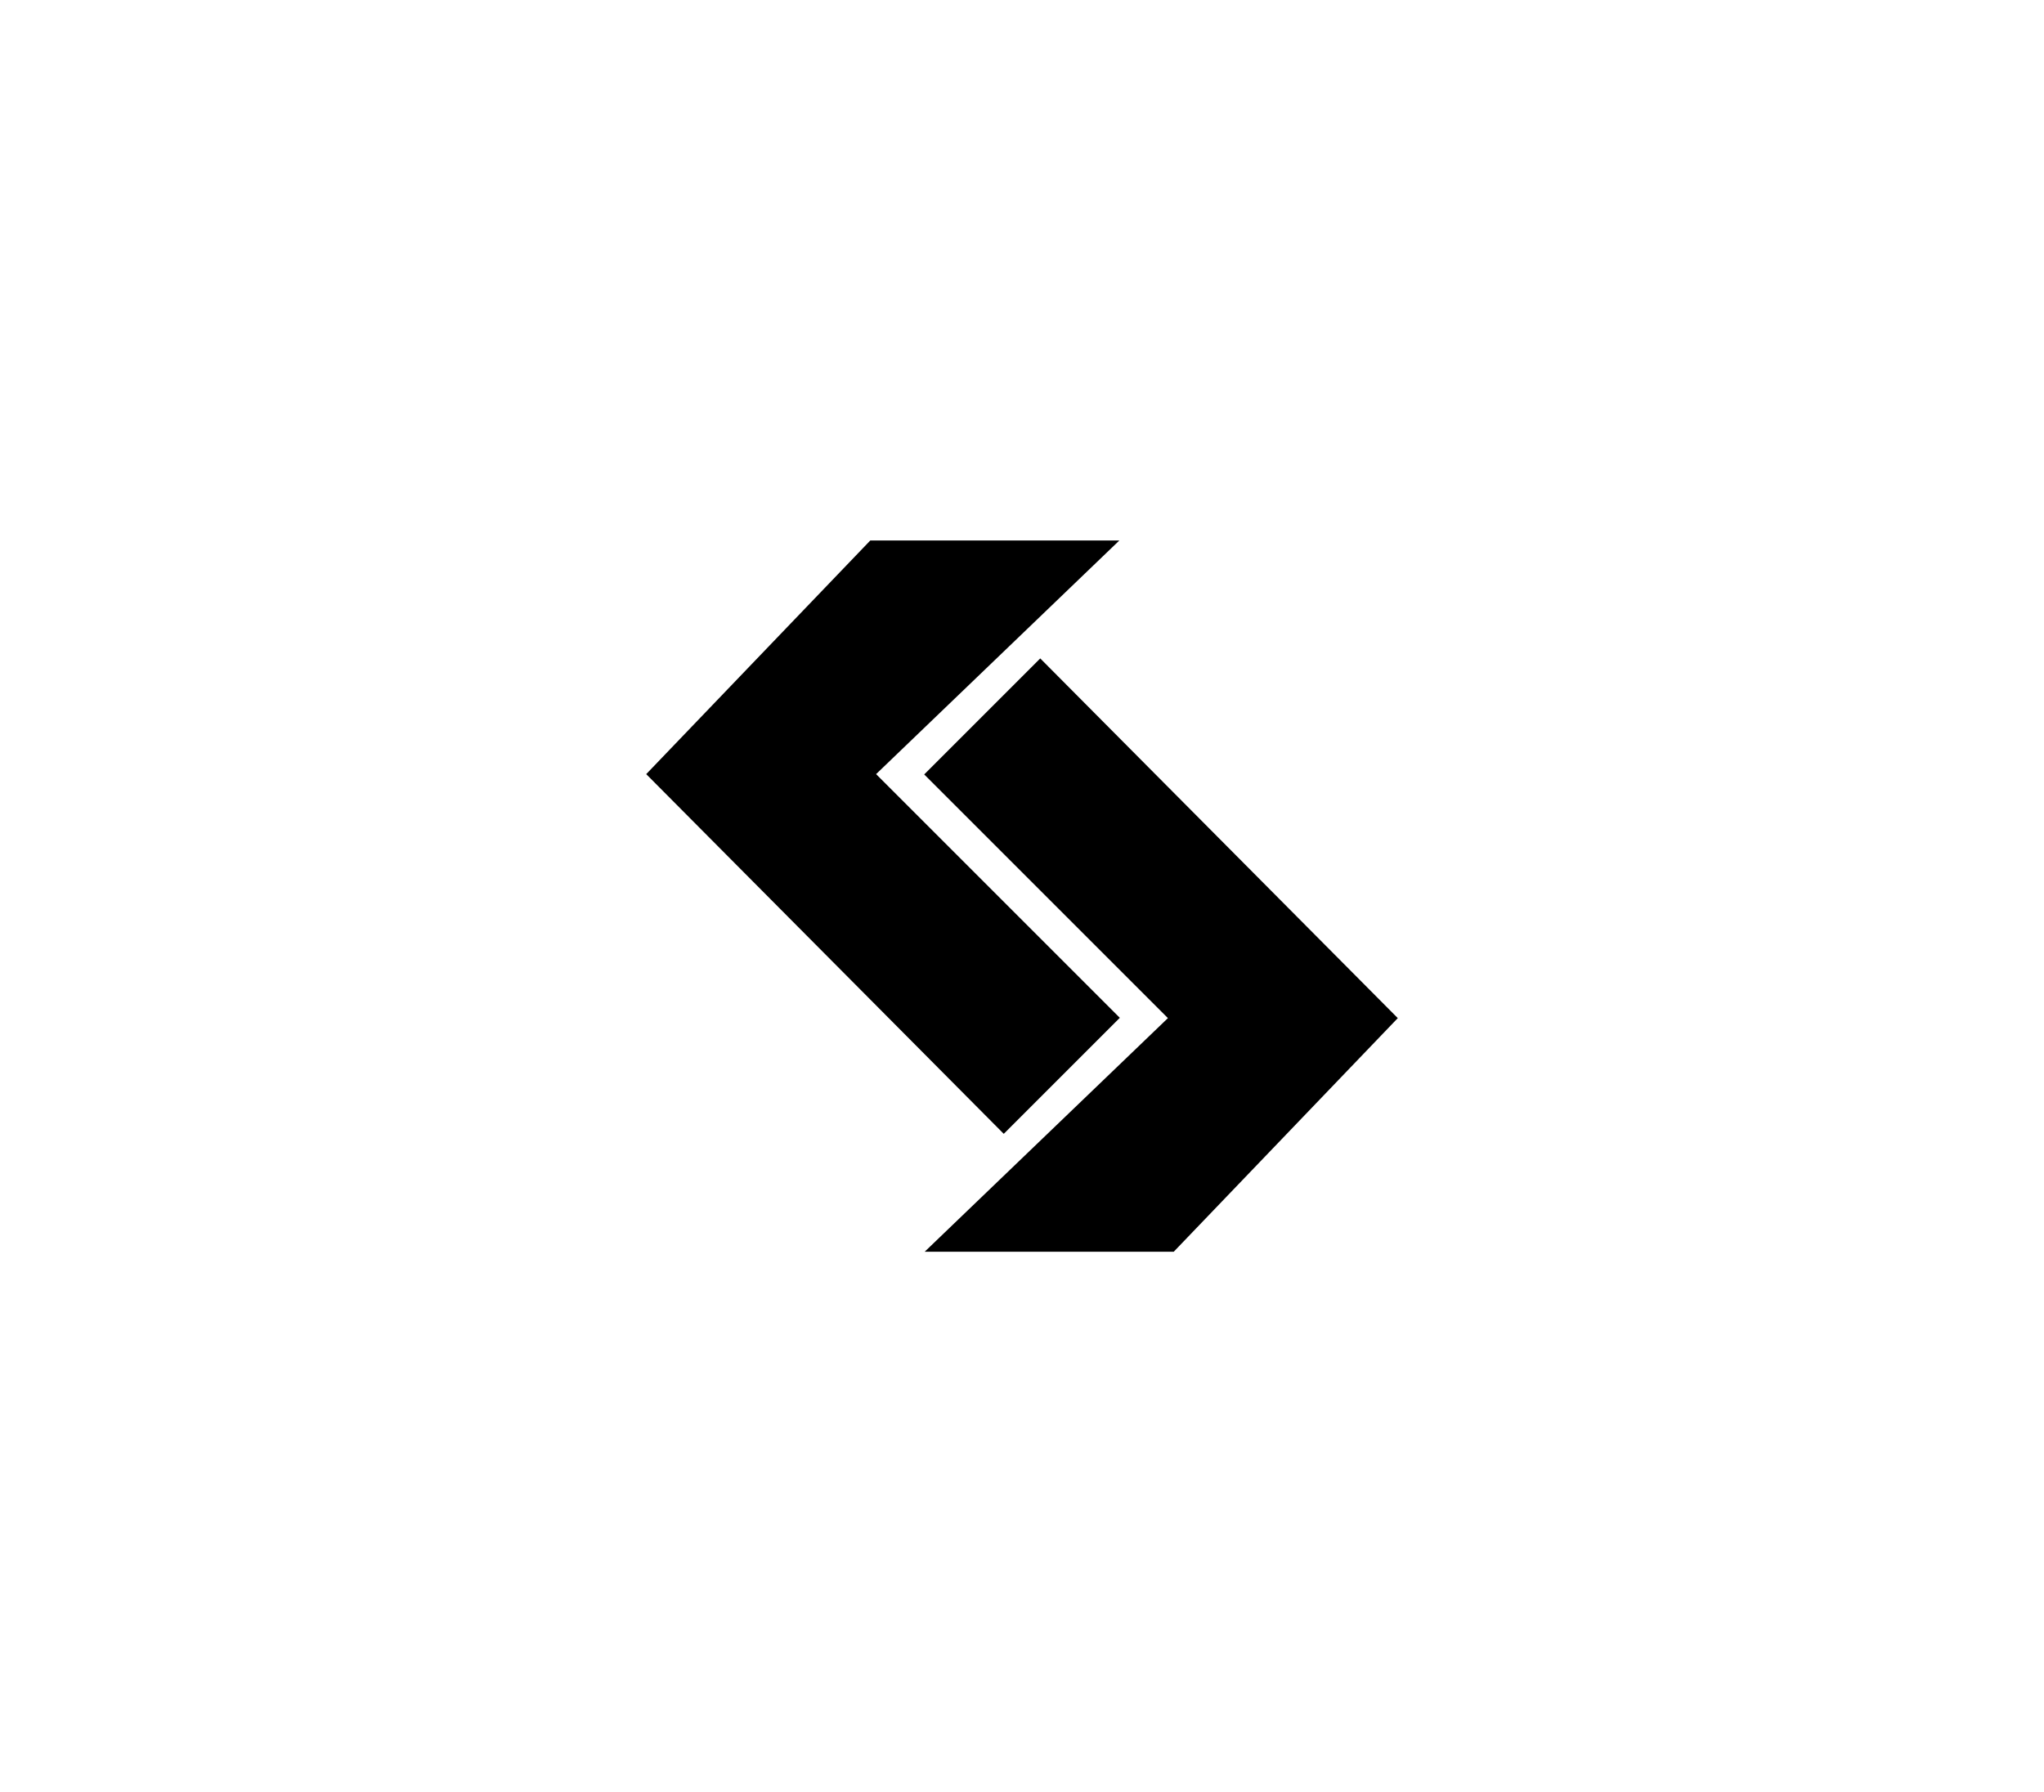 <svg
      xmlnsXlink="http://www.w3.org/1999/xlink"
      xmlns="http://www.w3.org/2000/svg"
      data-v-2d0f0f8f=""
      width="130"
      height="114"
    >
      <defs>
        <symbol id="01-CSS" viewBox="0 0 130 114">
          <polygon points="71.22 64.74 55.72 49.24 71.19 34.38 55.35 34.38 41.1 49.24 63.84 72.12 71.22 64.74"></polygon>
          <polygon points="66.16 41.88 58.78 49.26 74.28 64.76 58.81 79.62 74.65 79.62 88.9 64.76 66.16 41.88"></polygon>
        </symbol>
      </defs>
      <g>
        <polygon points="71.22 64.74 55.72 49.24 71.19 34.38 55.35 34.38 41.1 49.24 63.84 72.12 71.22 64.74"></polygon>
        <polygon points="66.16 41.88 58.78 49.26 74.28 64.76 58.81 79.62 74.65 79.62 88.9 64.76 66.16 41.88"></polygon>
      </g>
    </svg>